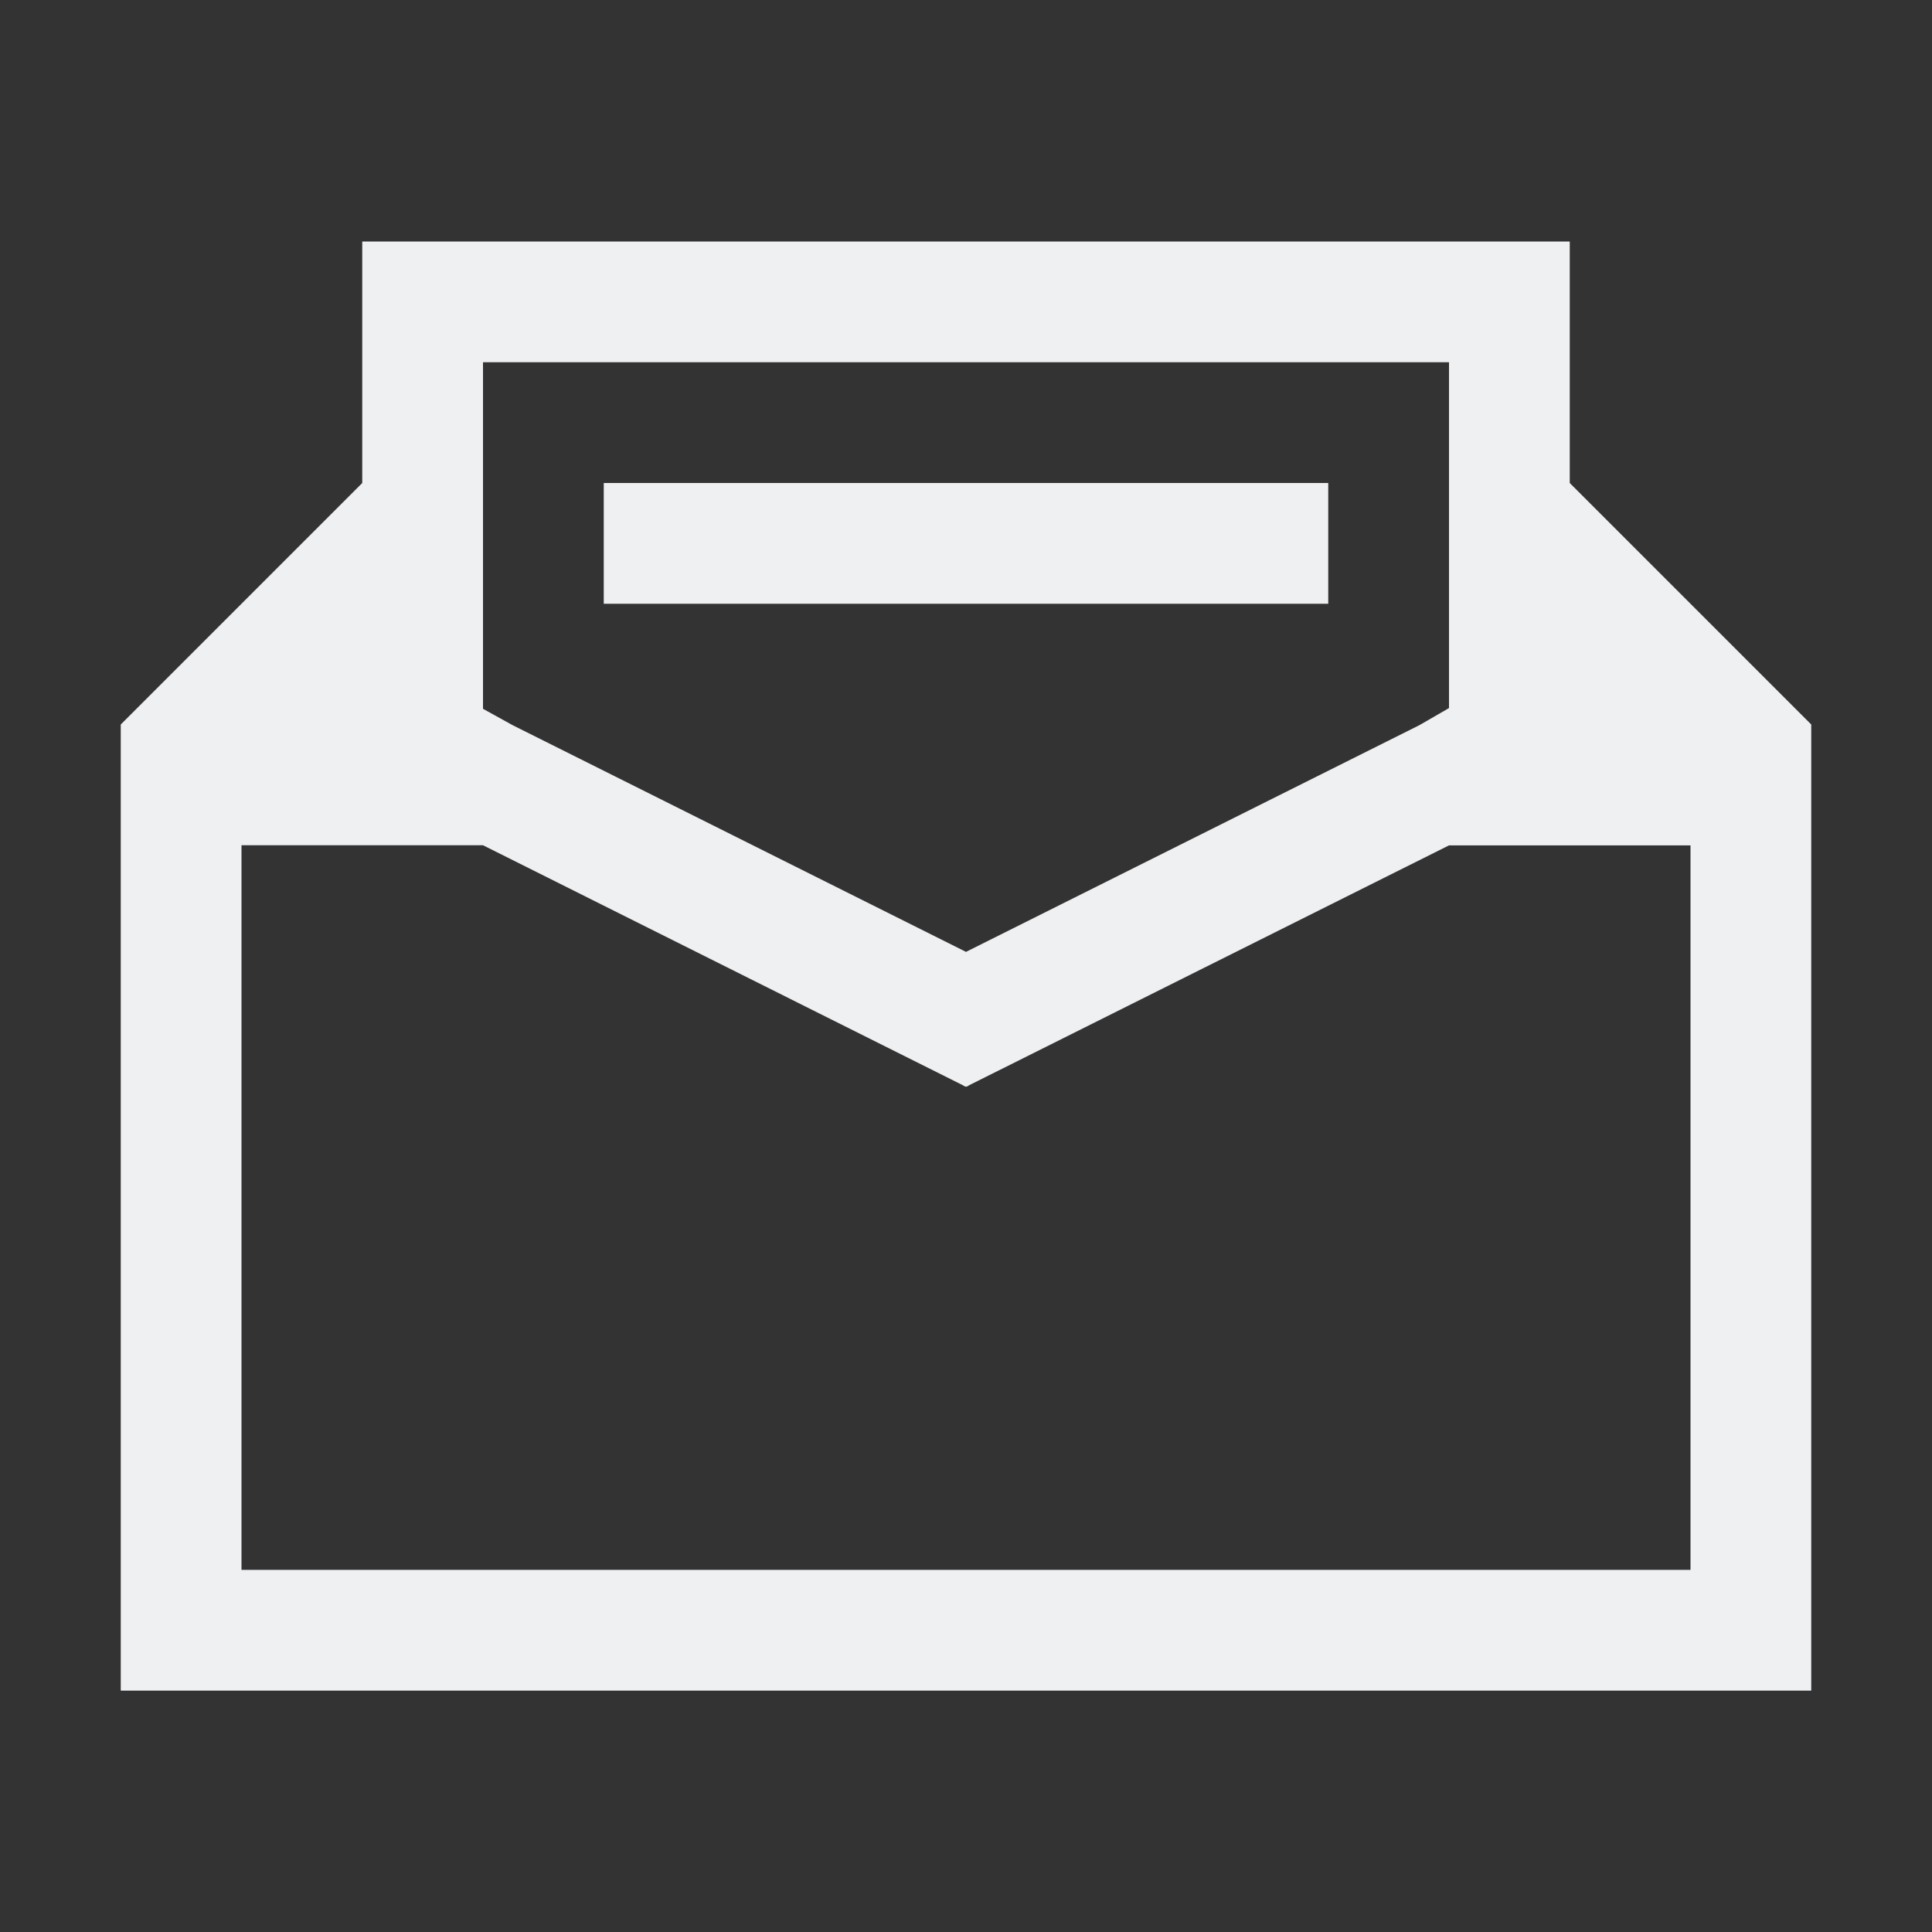 <?xml version="1.0" encoding="UTF-8" standalone="no"?>
<svg
   xmlns:dc="http://purl.org/dc/elements/1.1/"
   xmlns:cc="http://creativecommons.org/ns#"
   xmlns:rdf="http://www.w3.org/1999/02/22-rdf-syntax-ns#"
   xmlns:svg="http://www.w3.org/2000/svg"
   xmlns="http://www.w3.org/2000/svg"
   xmlns:sodipodi="http://sodipodi.sourceforge.net/DTD/sodipodi-0.dtd"
   xmlns:inkscape="http://www.inkscape.org/namespaces/inkscape"
   width="16"
   height="16.001"
   version="1.1"
   id="svg4"
   sodipodi:docname="mail-read-symbolic.svg"
   inkscape:version="0.92.3 (2405546, 2018-03-11)">
  <rect width="100%" height="100%" fill="#333333" stroke="none"/>
  <defs
     id="defs8" />
  <sodipodi:namedview
     pagecolor="#ffffff"
     bordercolor="#666666"
     borderopacity="1"
     objecttolerance="10"
     gridtolerance="10"
     guidetolerance="10"
     inkscape:pageopacity="0"
     inkscape:pageshadow="2"
     inkscape:window-width="1920"
     inkscape:window-height="1026"
     id="namedview6"
     showgrid="false"
     inkscape:zoom="14.749079"
     inkscape:cx="8.1356017"
     inkscape:cy="8.0004997"
     inkscape:window-x="0"
     inkscape:window-y="30"
     inkscape:window-maximized="1"
     inkscape:current-layer="svg4" />
  <path
     inkscape:connector-curvature="0"
     style="fill:#eff0f1;fill-opacity:1;stroke:none"
     d="m 3,2 v 2 l -2,2 V 14.001 H 15 V 6 l -2,-2 v -2 z m 1,1 H 12 V 5.864 L 11.754,6.006 8,7.883 4.246,6.006 4,5.87 Z m 1,1 v 1 H 11 v -1 z m -3,3 h 1.998 0.002 l 3.979,1.99 v 0.002 l 0.021,0.008 0.021,-0.008 v -0.002 L 12,7.001 h 0.002 0.998 1 V 13.001 H 2 Z"
     class="ColorScheme-Text"
     id="path4" />
</svg>
